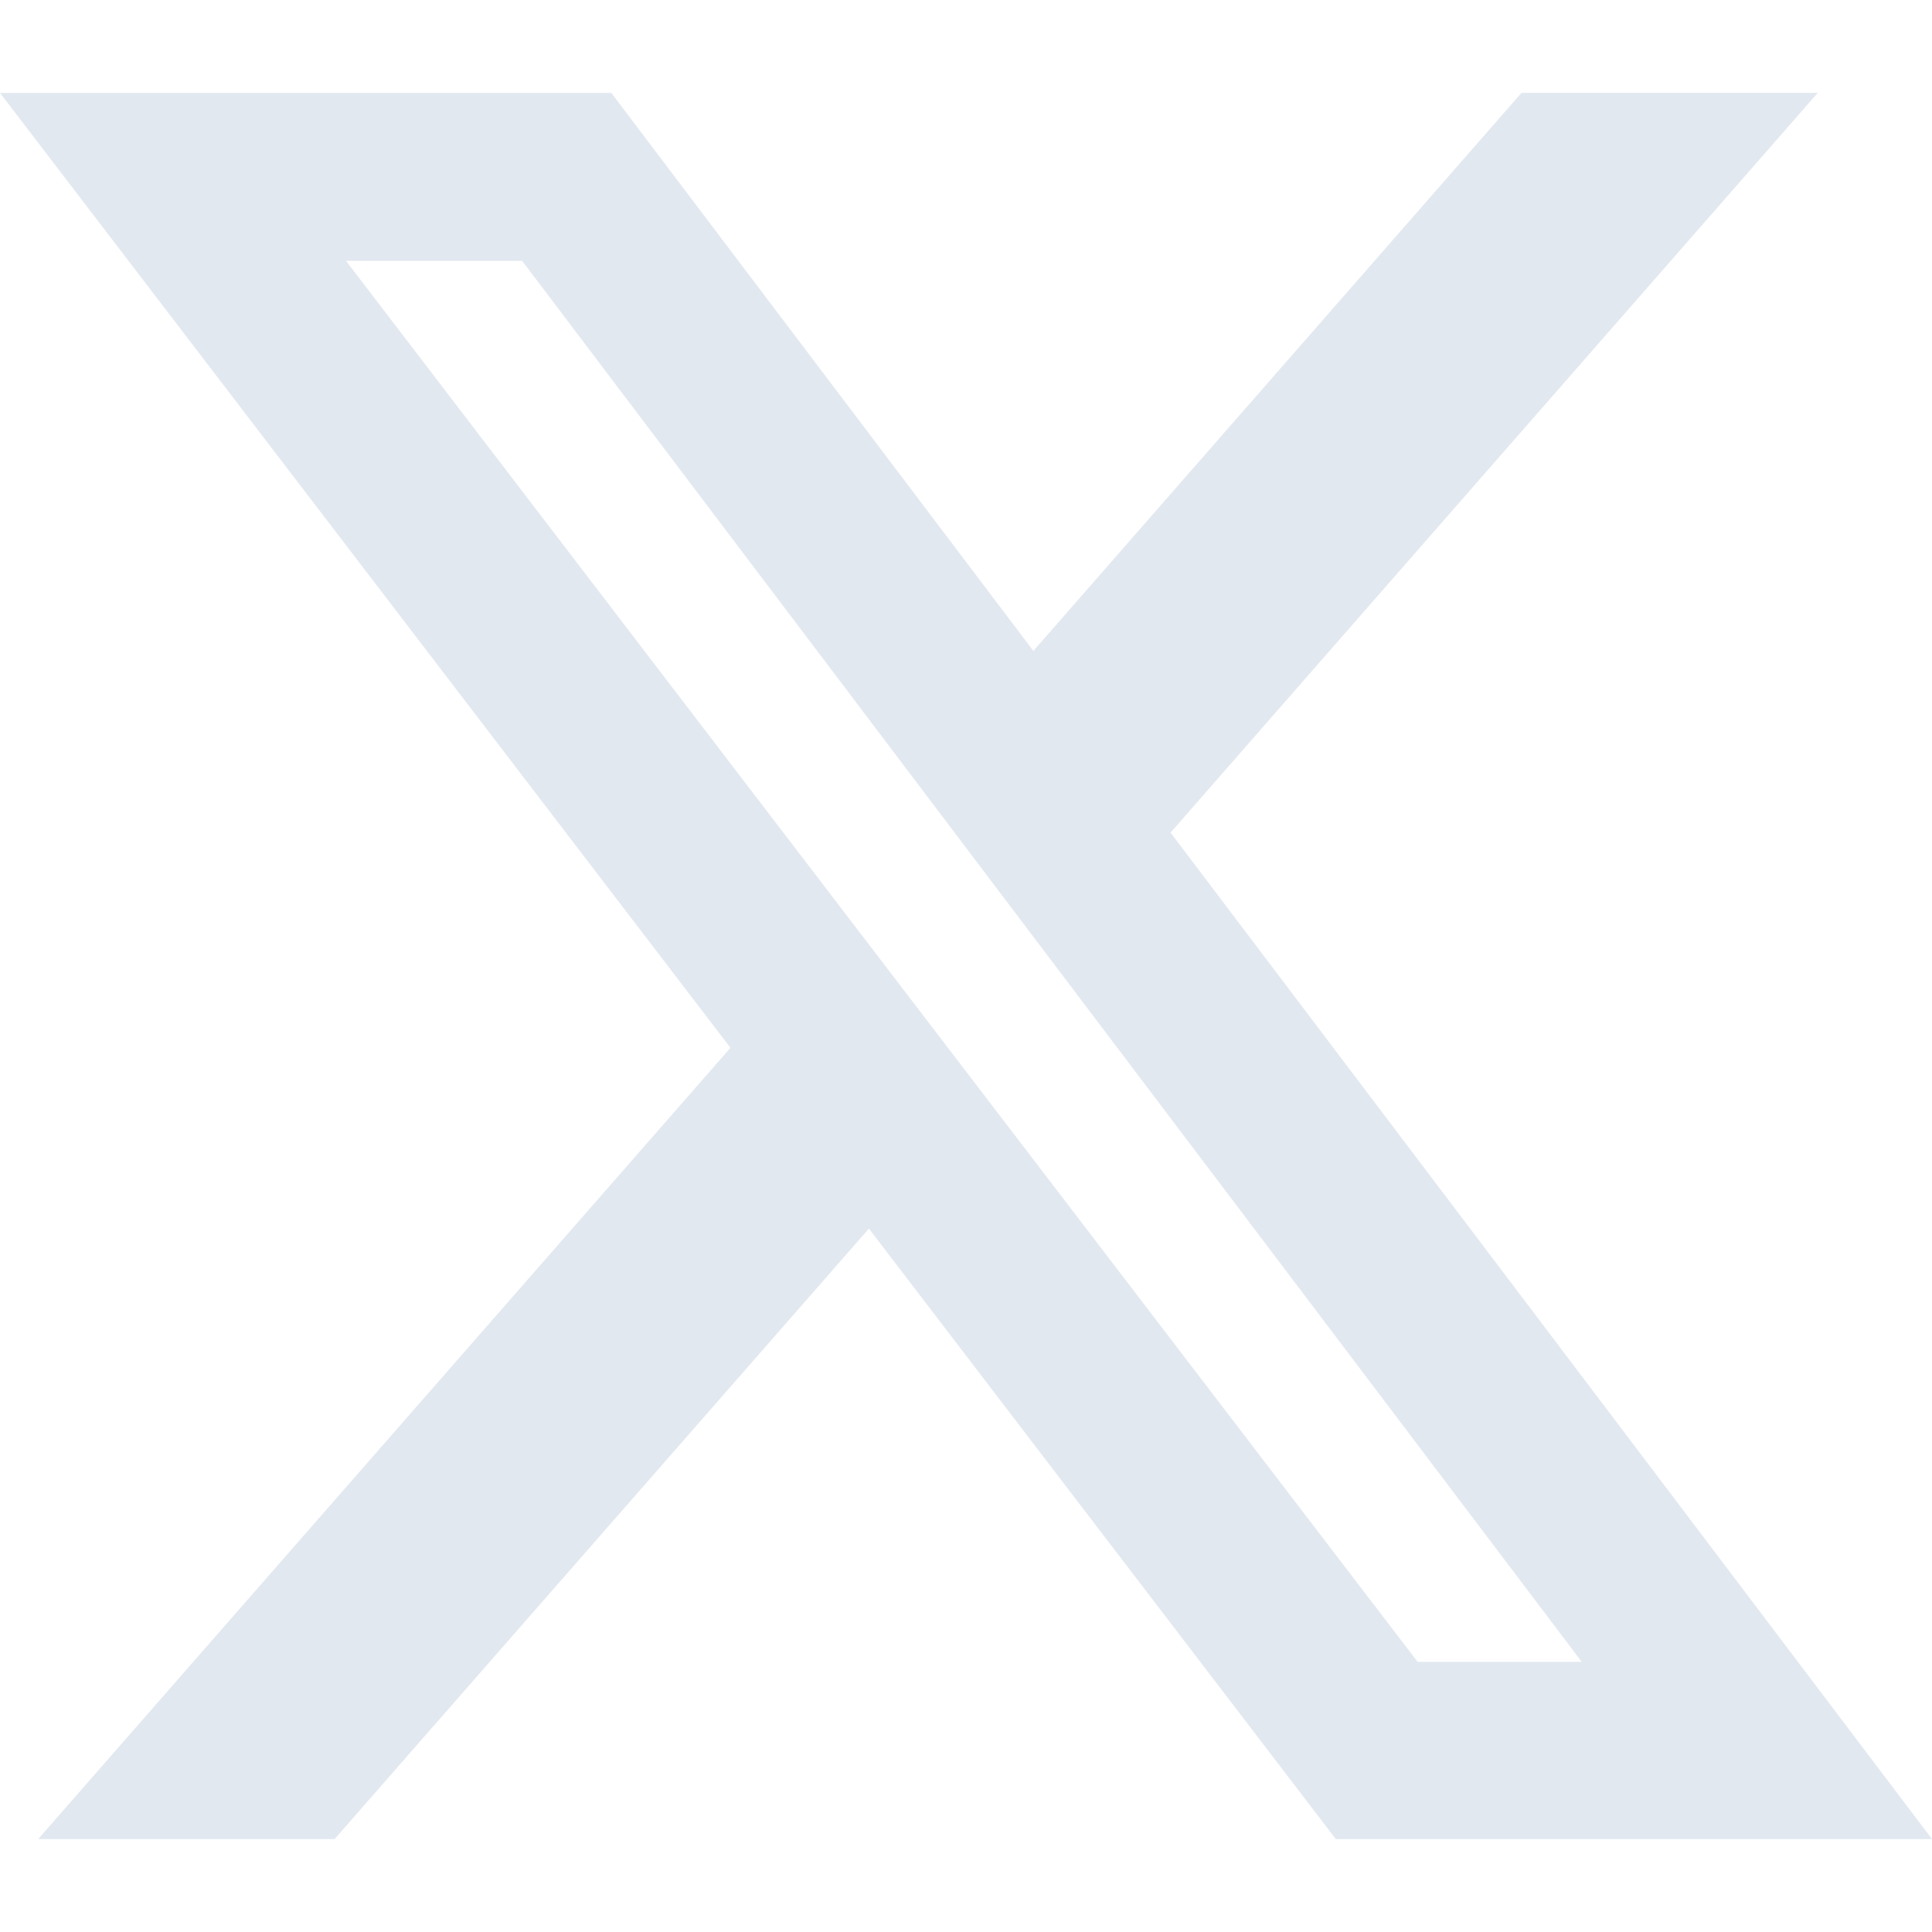  <svg
                role="img"
                viewBox="0 0 24 24"
                fill="#E2E8F0"
                xmlns="http://www.w3.org/2000/svg"
              >
                <title>X</title>
                <path
                  d="M18.901 1.153h3.68l-8.04 9.19L24 22.846h-7.406l-5.8-7.584-6.638 7.584H.474l8.6-9.83L0 1.154h7.594l5.243 6.932ZM17.61 20.644h2.039L6.486 3.24H4.298Z"
                />
              </svg>